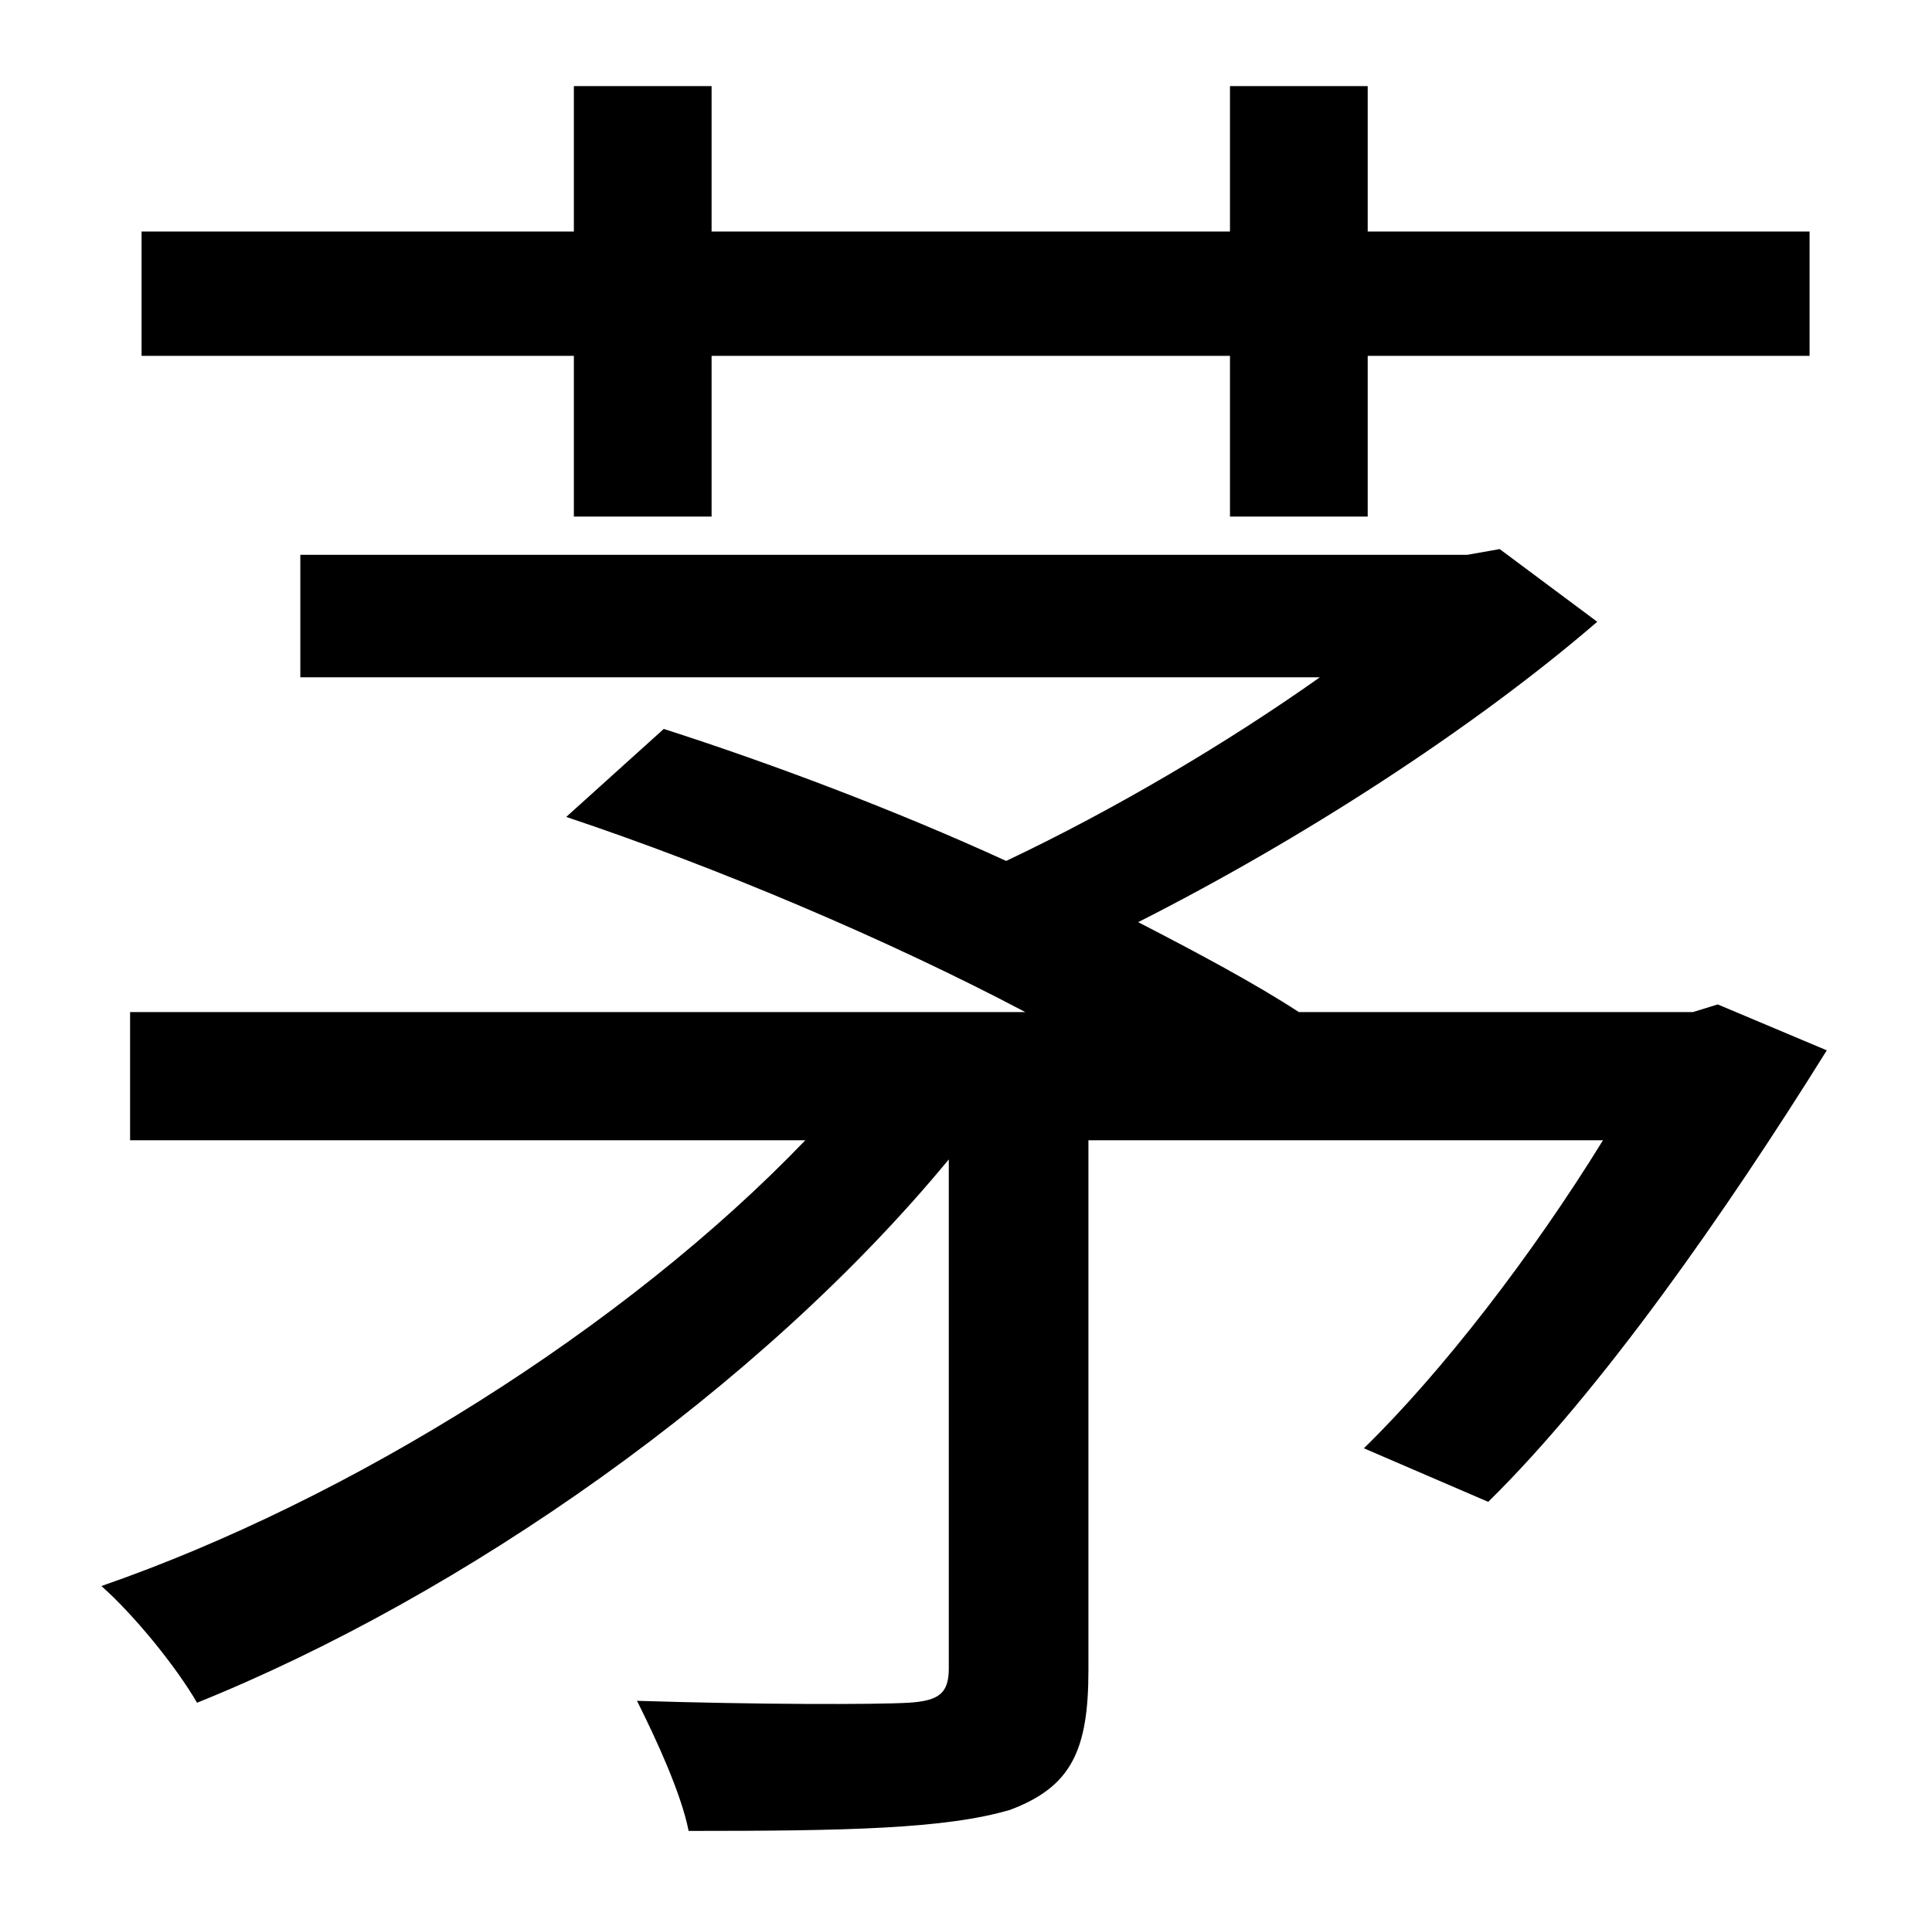 <?xml version="1.0" standalone="no"?>
<!DOCTYPE svg PUBLIC "-//W3C//DTD SVG 1.1//EN" "http://www.w3.org/Graphics/SVG/1.1/DTD/svg11.dtd" >
<svg xmlns="http://www.w3.org/2000/svg" xmlns:xlink="http://www.w3.org/1999/xlink" version="1.1" viewBox="-10 0 1010 1000">
   <path fill="currentColor"
d="M290 270v-84h-226v-65h226v-76h72v76h271v-76h72v76h231v65h-231v84h-72v-84h-271v84h-72zM888 525l57 24c-53 85 -118 178 -177 236l-65 -28c41 -40 88 -101 125 -161h-269v277c0 42 -9 61 -41 73c-34 10 -86 11 -168 11c-4 -20 -17 -48 -27 -68c64 2 124 2 142 1
c16 -1 21 -5 21 -18v-266c-99 120 -254 228 -393 284c-11 -19 -33 -46 -50 -61c130 -45 274 -135 368 -233h-353v-67h468c-72 -38 -162 -76 -240 -102l51 -46c56 18 120 42 179 69c57 -27 116 -62 164 -96h-533v-64h610l17 -3l51 38c-65 56 -155 114 -240 157
c31 16 61 32 84 47h206z" />
</svg>
